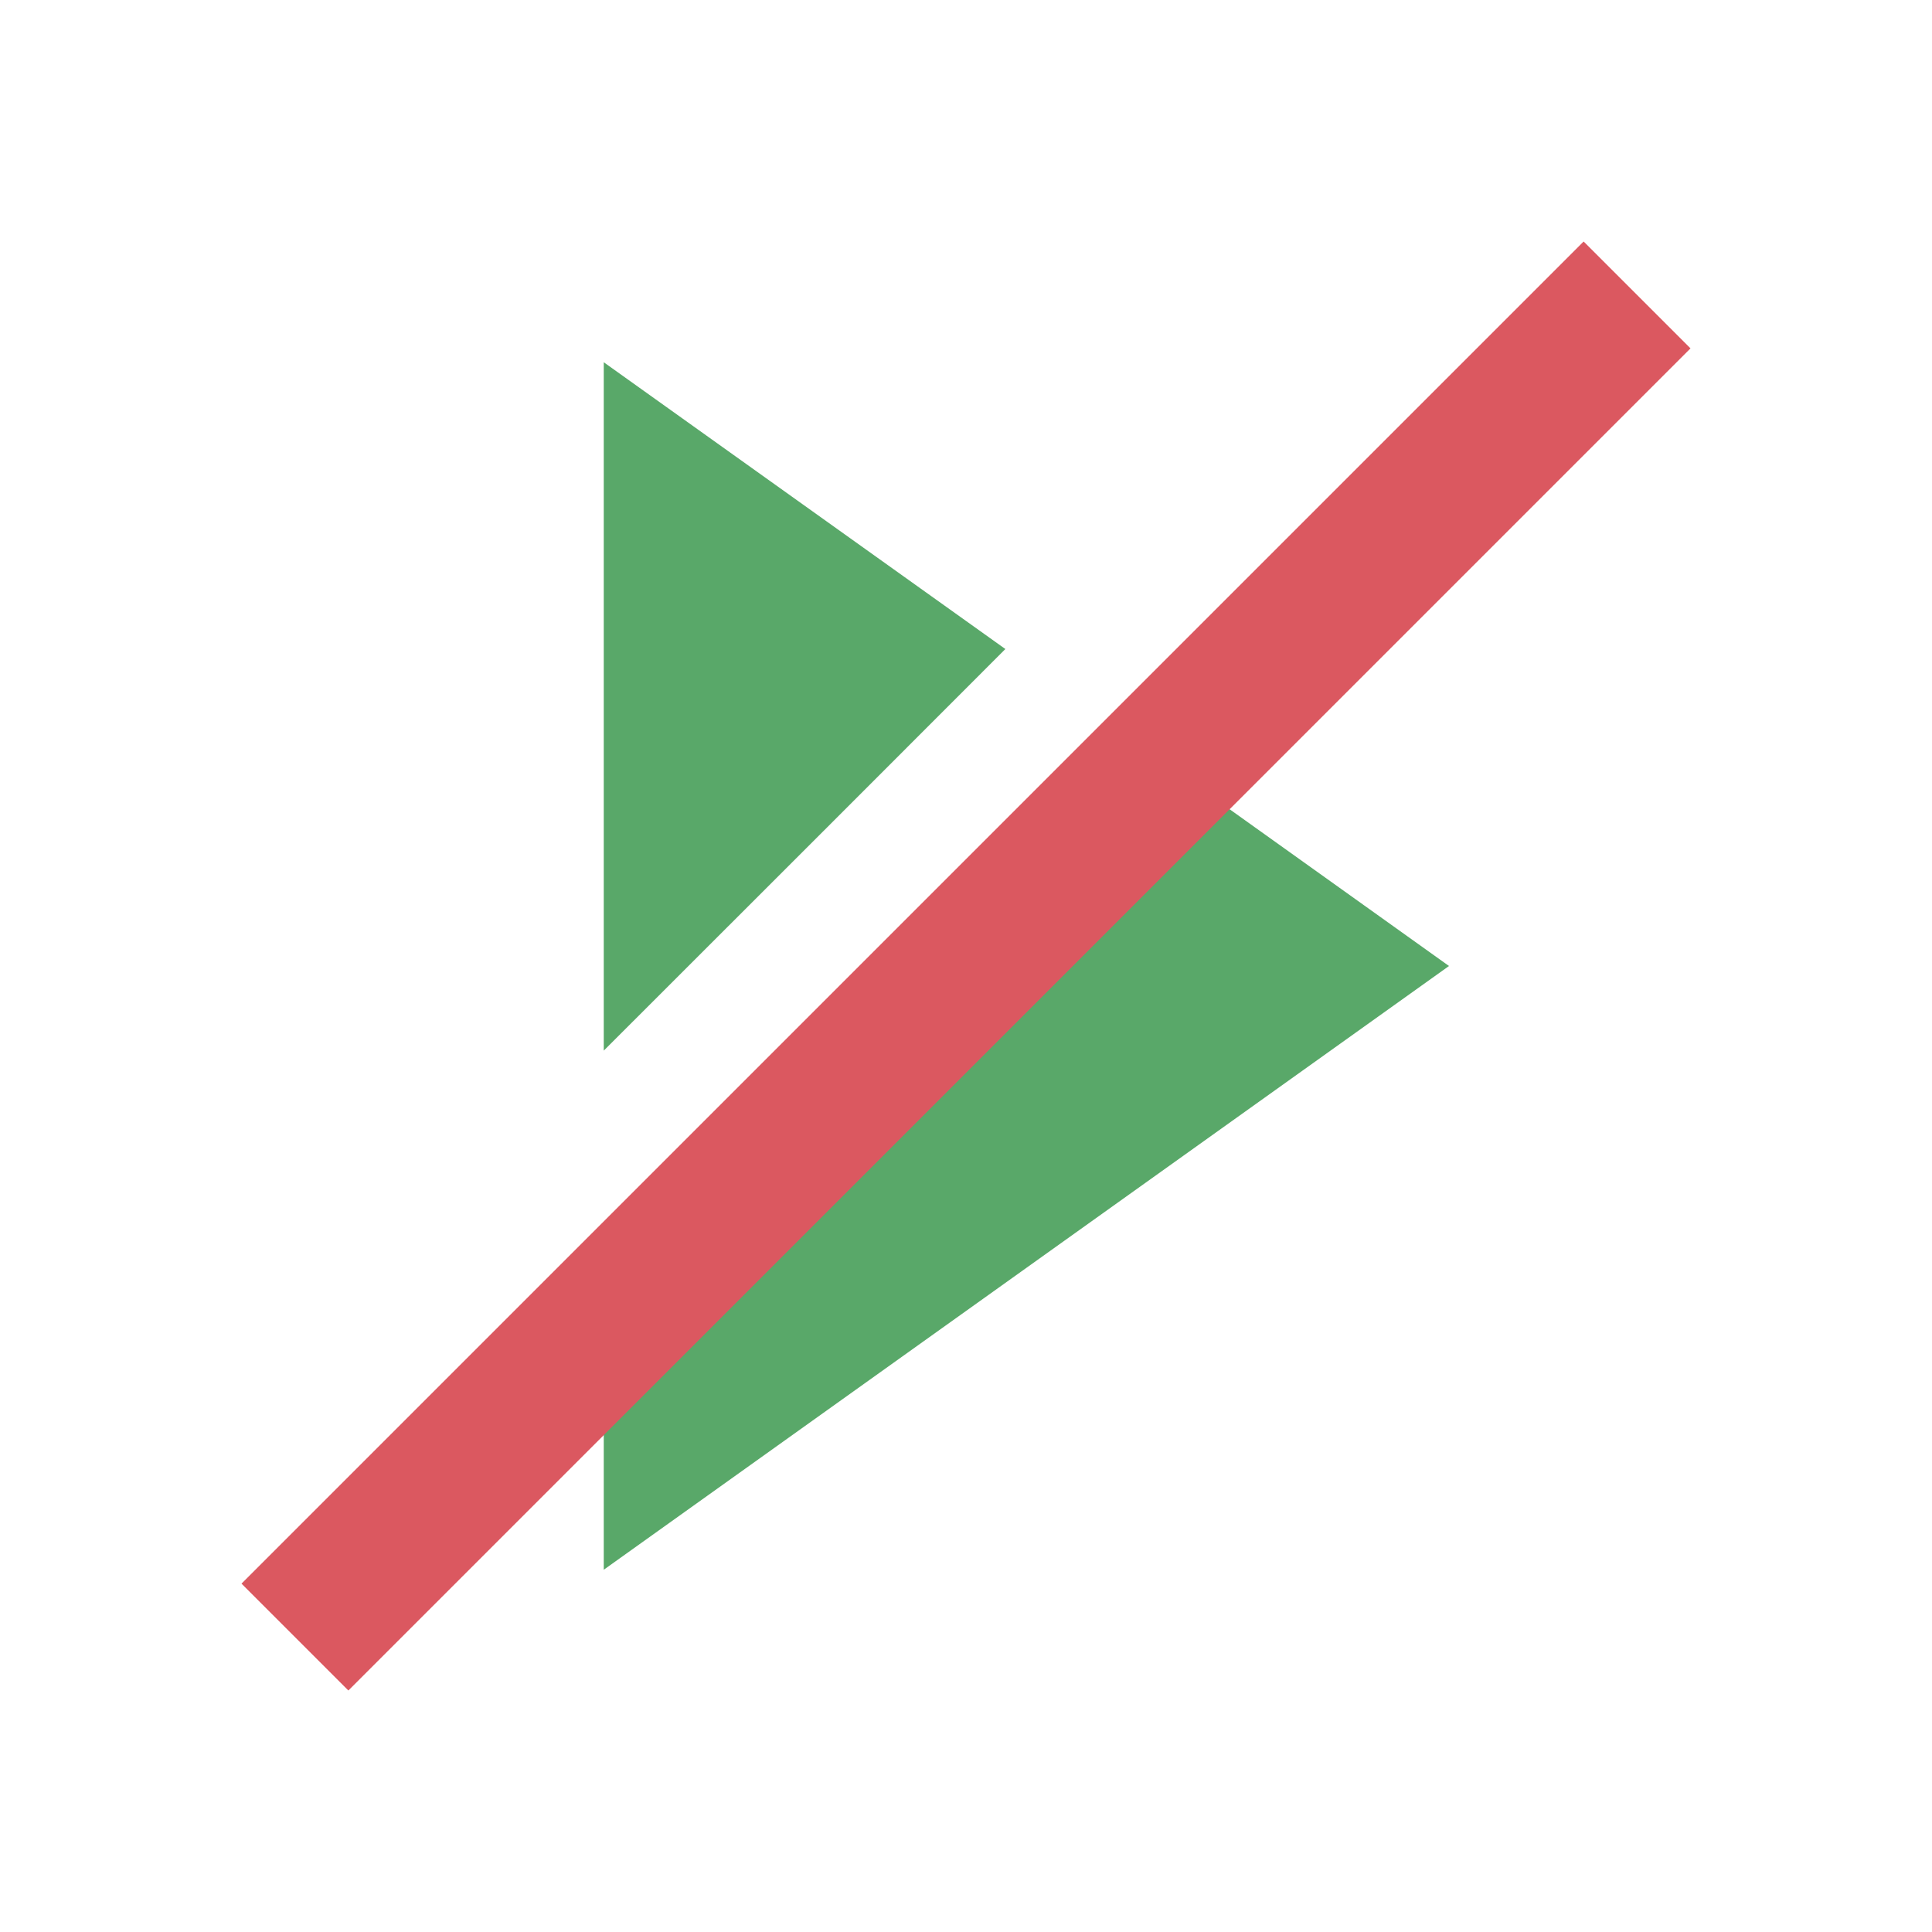<svg xmlns="http://www.w3.org/2000/svg" width="16" height="16" viewBox="0 0 16 16">
  <g id="TestMethodBroken" fill="none" fill-rule="evenodd" stroke="none" stroke-width="1">
    <path id="Fill-2" fill="#59A869" d="M5,11 L5,13 L12,8 L9.667,6.333 L5,11 Z M5,8.701 L5,3 L8.326,5.375 L6.851,6.851 L5,8.701 Z"/>
    <polygon id="Fill-3" fill="#DB5860" points="13.115 2 2 13.115 2.885 14 14 2.885"/>
  </g>
</svg>
